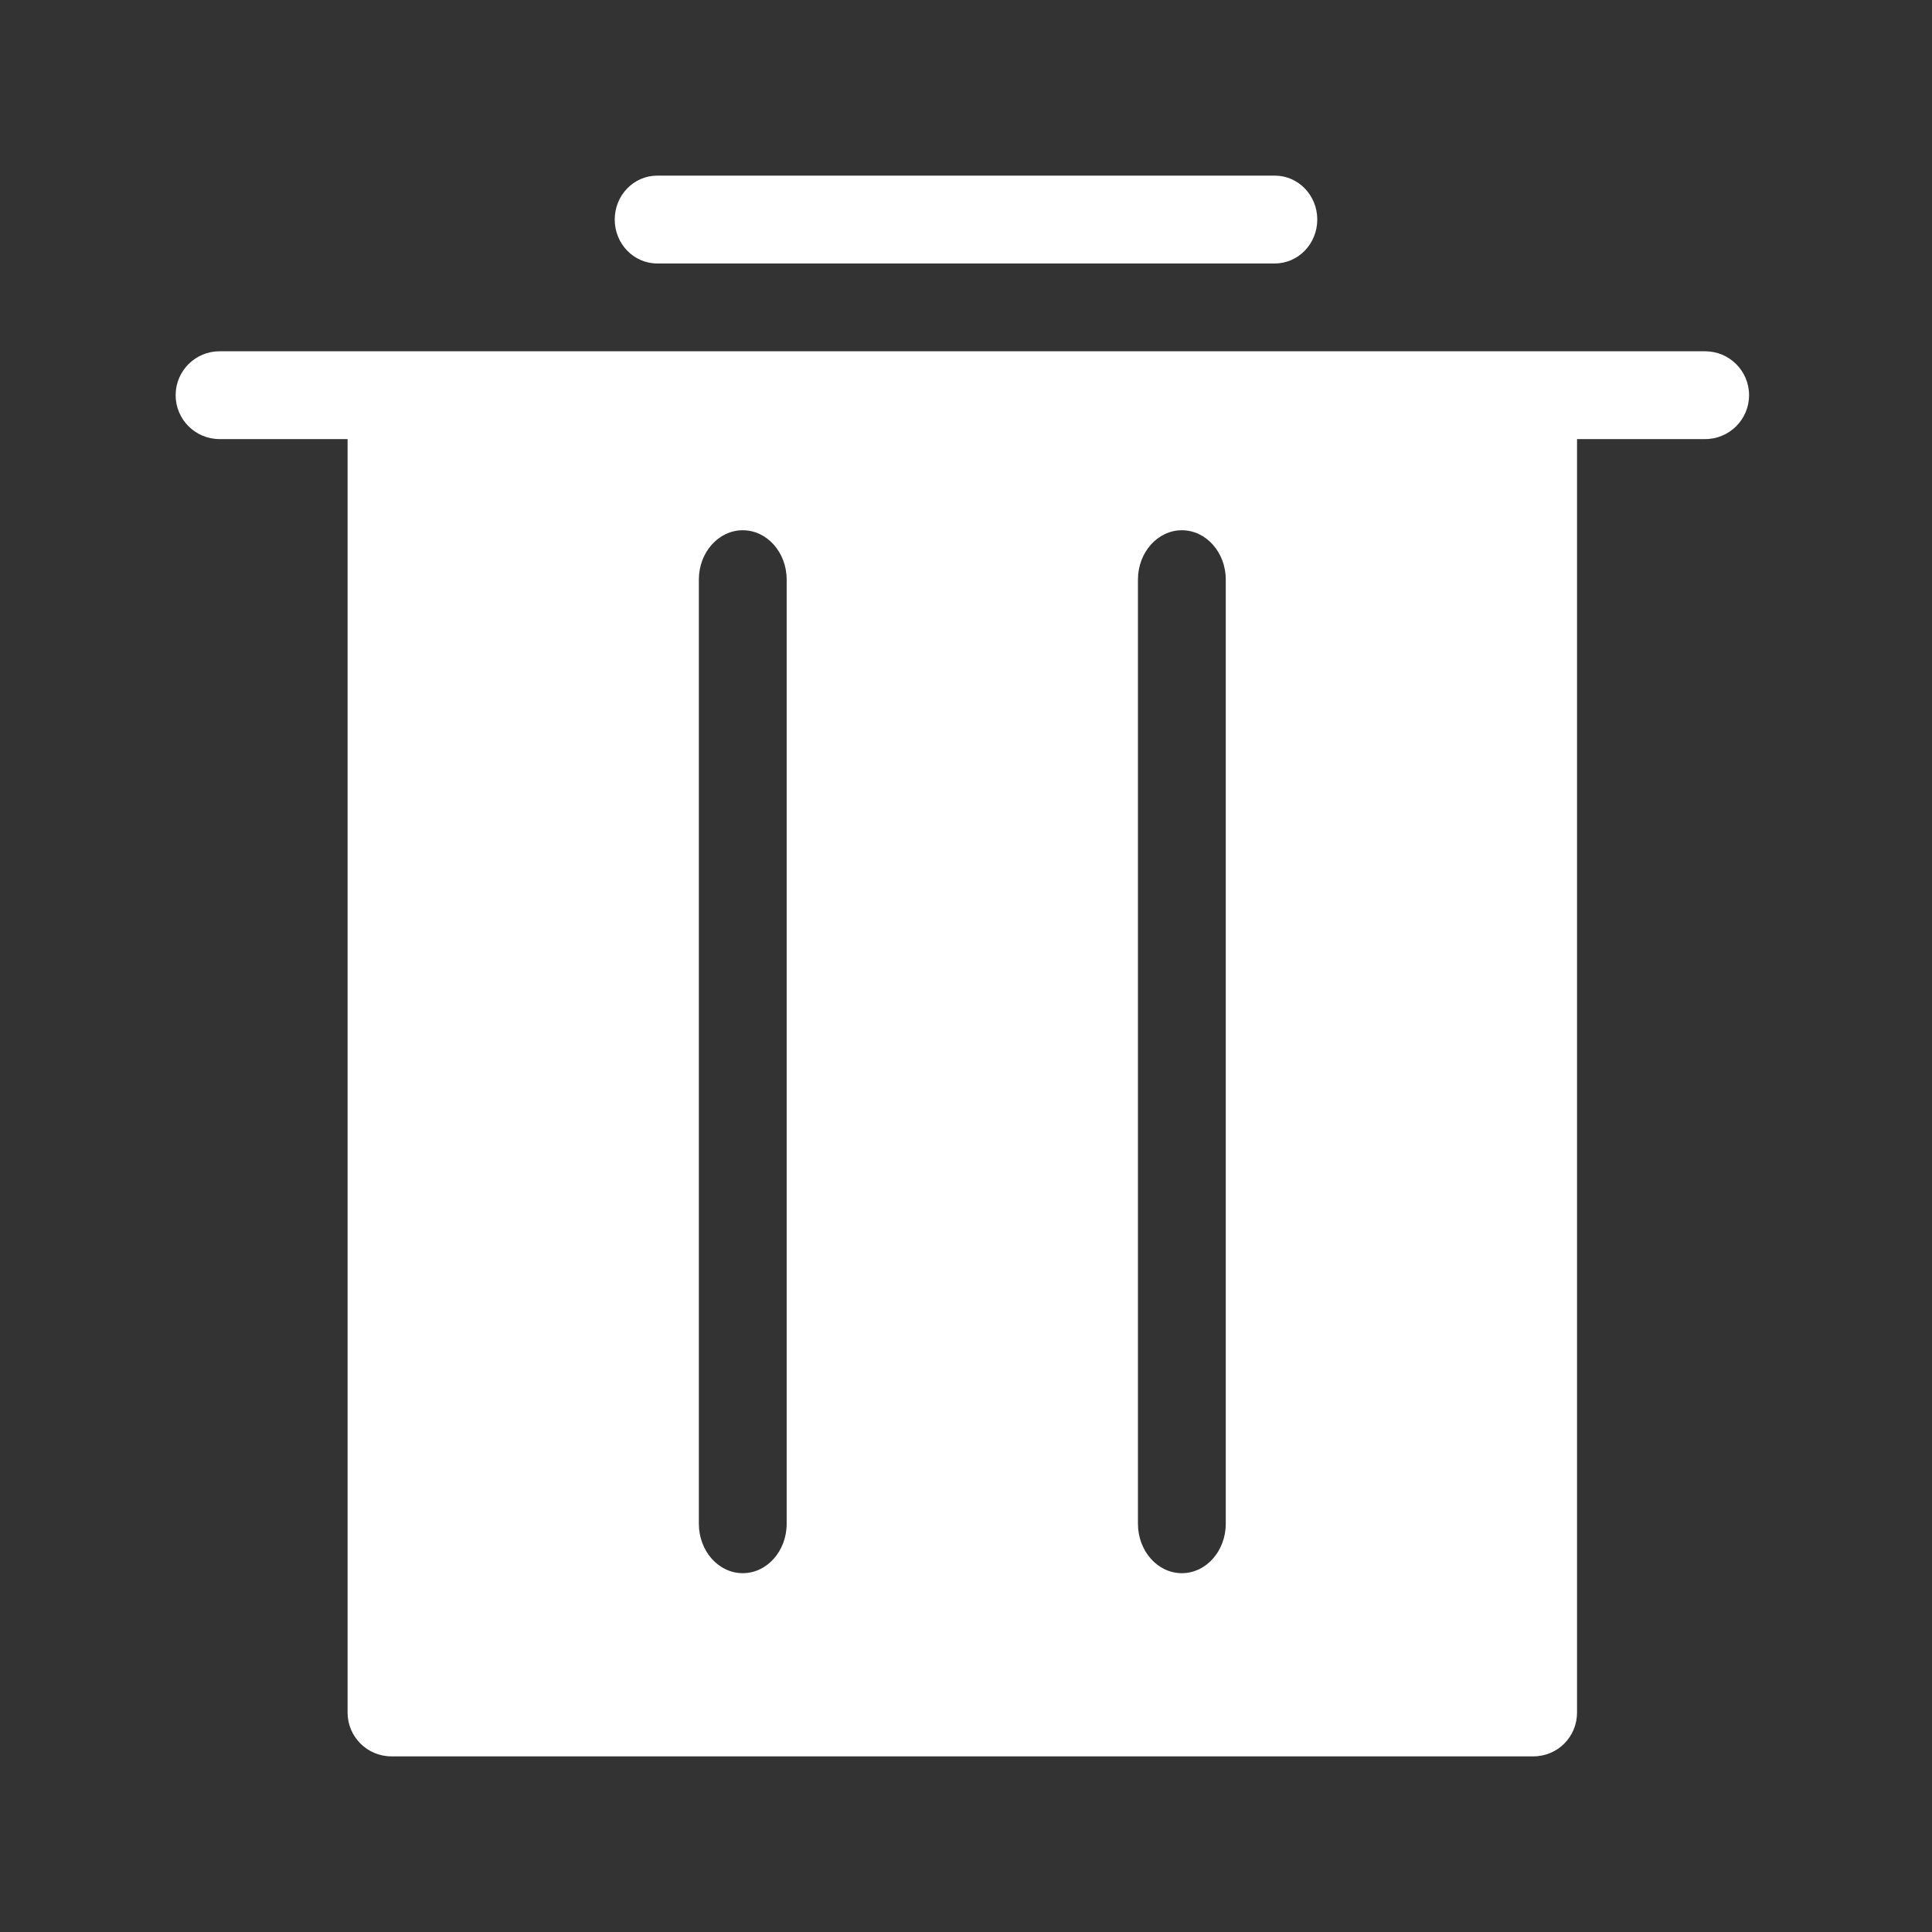 <?xml version="1.0" encoding="UTF-8" standalone="no"?>
<svg width="22px" height="22px" viewBox="0 0 22 22" version="1.1" xmlns="http://www.w3.org/2000/svg" xmlns:xlink="http://www.w3.org/1999/xlink">
    <rect x="0" y="0" width="22" height="22" fill="#333333" stroke="none"/>
    <!-- Generator: Sketch 3.6.1 (26313) - http://www.bohemiancoding.com/sketch -->
    <title>trash_active_22px</title>
    <desc>Created with Sketch.</desc>
    <defs></defs>
    <g id="Page-1" stroke="none" stroke-width="1" fill="none" fill-rule="evenodd">
        <g id="trash_active_22px">
            <rect id="Rectangle-1" opacity="0" x="0" y="0" width="22" height="22"></rect>
            <path d="M3.958,5 L17.958,5 L17.958,19.501 C17.958,19.777 17.738,20 17.46,20 L4.457,20 C4.181,20 3.958,19.776 3.958,19.501 L3.958,5 Z M8.958,6.6 C8.958,6.29 8.734,6.038 8.458,6.038 C8.182,6.038 7.958,6.29 7.958,6.6 L7.958,17.351 C7.958,17.662 8.182,17.914 8.458,17.914 C8.734,17.914 8.958,17.662 8.958,17.351 L8.958,6.6 Z M13.958,6.6 C13.958,6.29 13.734,6.038 13.458,6.038 C13.182,6.038 12.958,6.29 12.958,6.6 L12.958,17.351 C12.958,17.662 13.182,17.914 13.458,17.914 C13.734,17.914 13.958,17.662 13.958,17.351 L13.958,6.6 Z M14.517,3 C14.784,3 15,2.776 15,2.5 C15,2.224 14.784,2 14.517,2 L7.483,2 C7.216,2 7,2.224 7,2.5 C7,2.776 7.216,3 7.483,3 L14.517,3 Z M19.417,5 C19.693,5 19.917,4.776 19.917,4.5 C19.917,4.224 19.693,4 19.417,4 L2.5,4 C2.224,4 2,4.224 2,4.5 C2,4.776 2.224,5 2.5,5 L19.417,5 Z" id="Combined-Shape" fill="#FFFFFF"></path>
        </g>
    </g>
</svg>